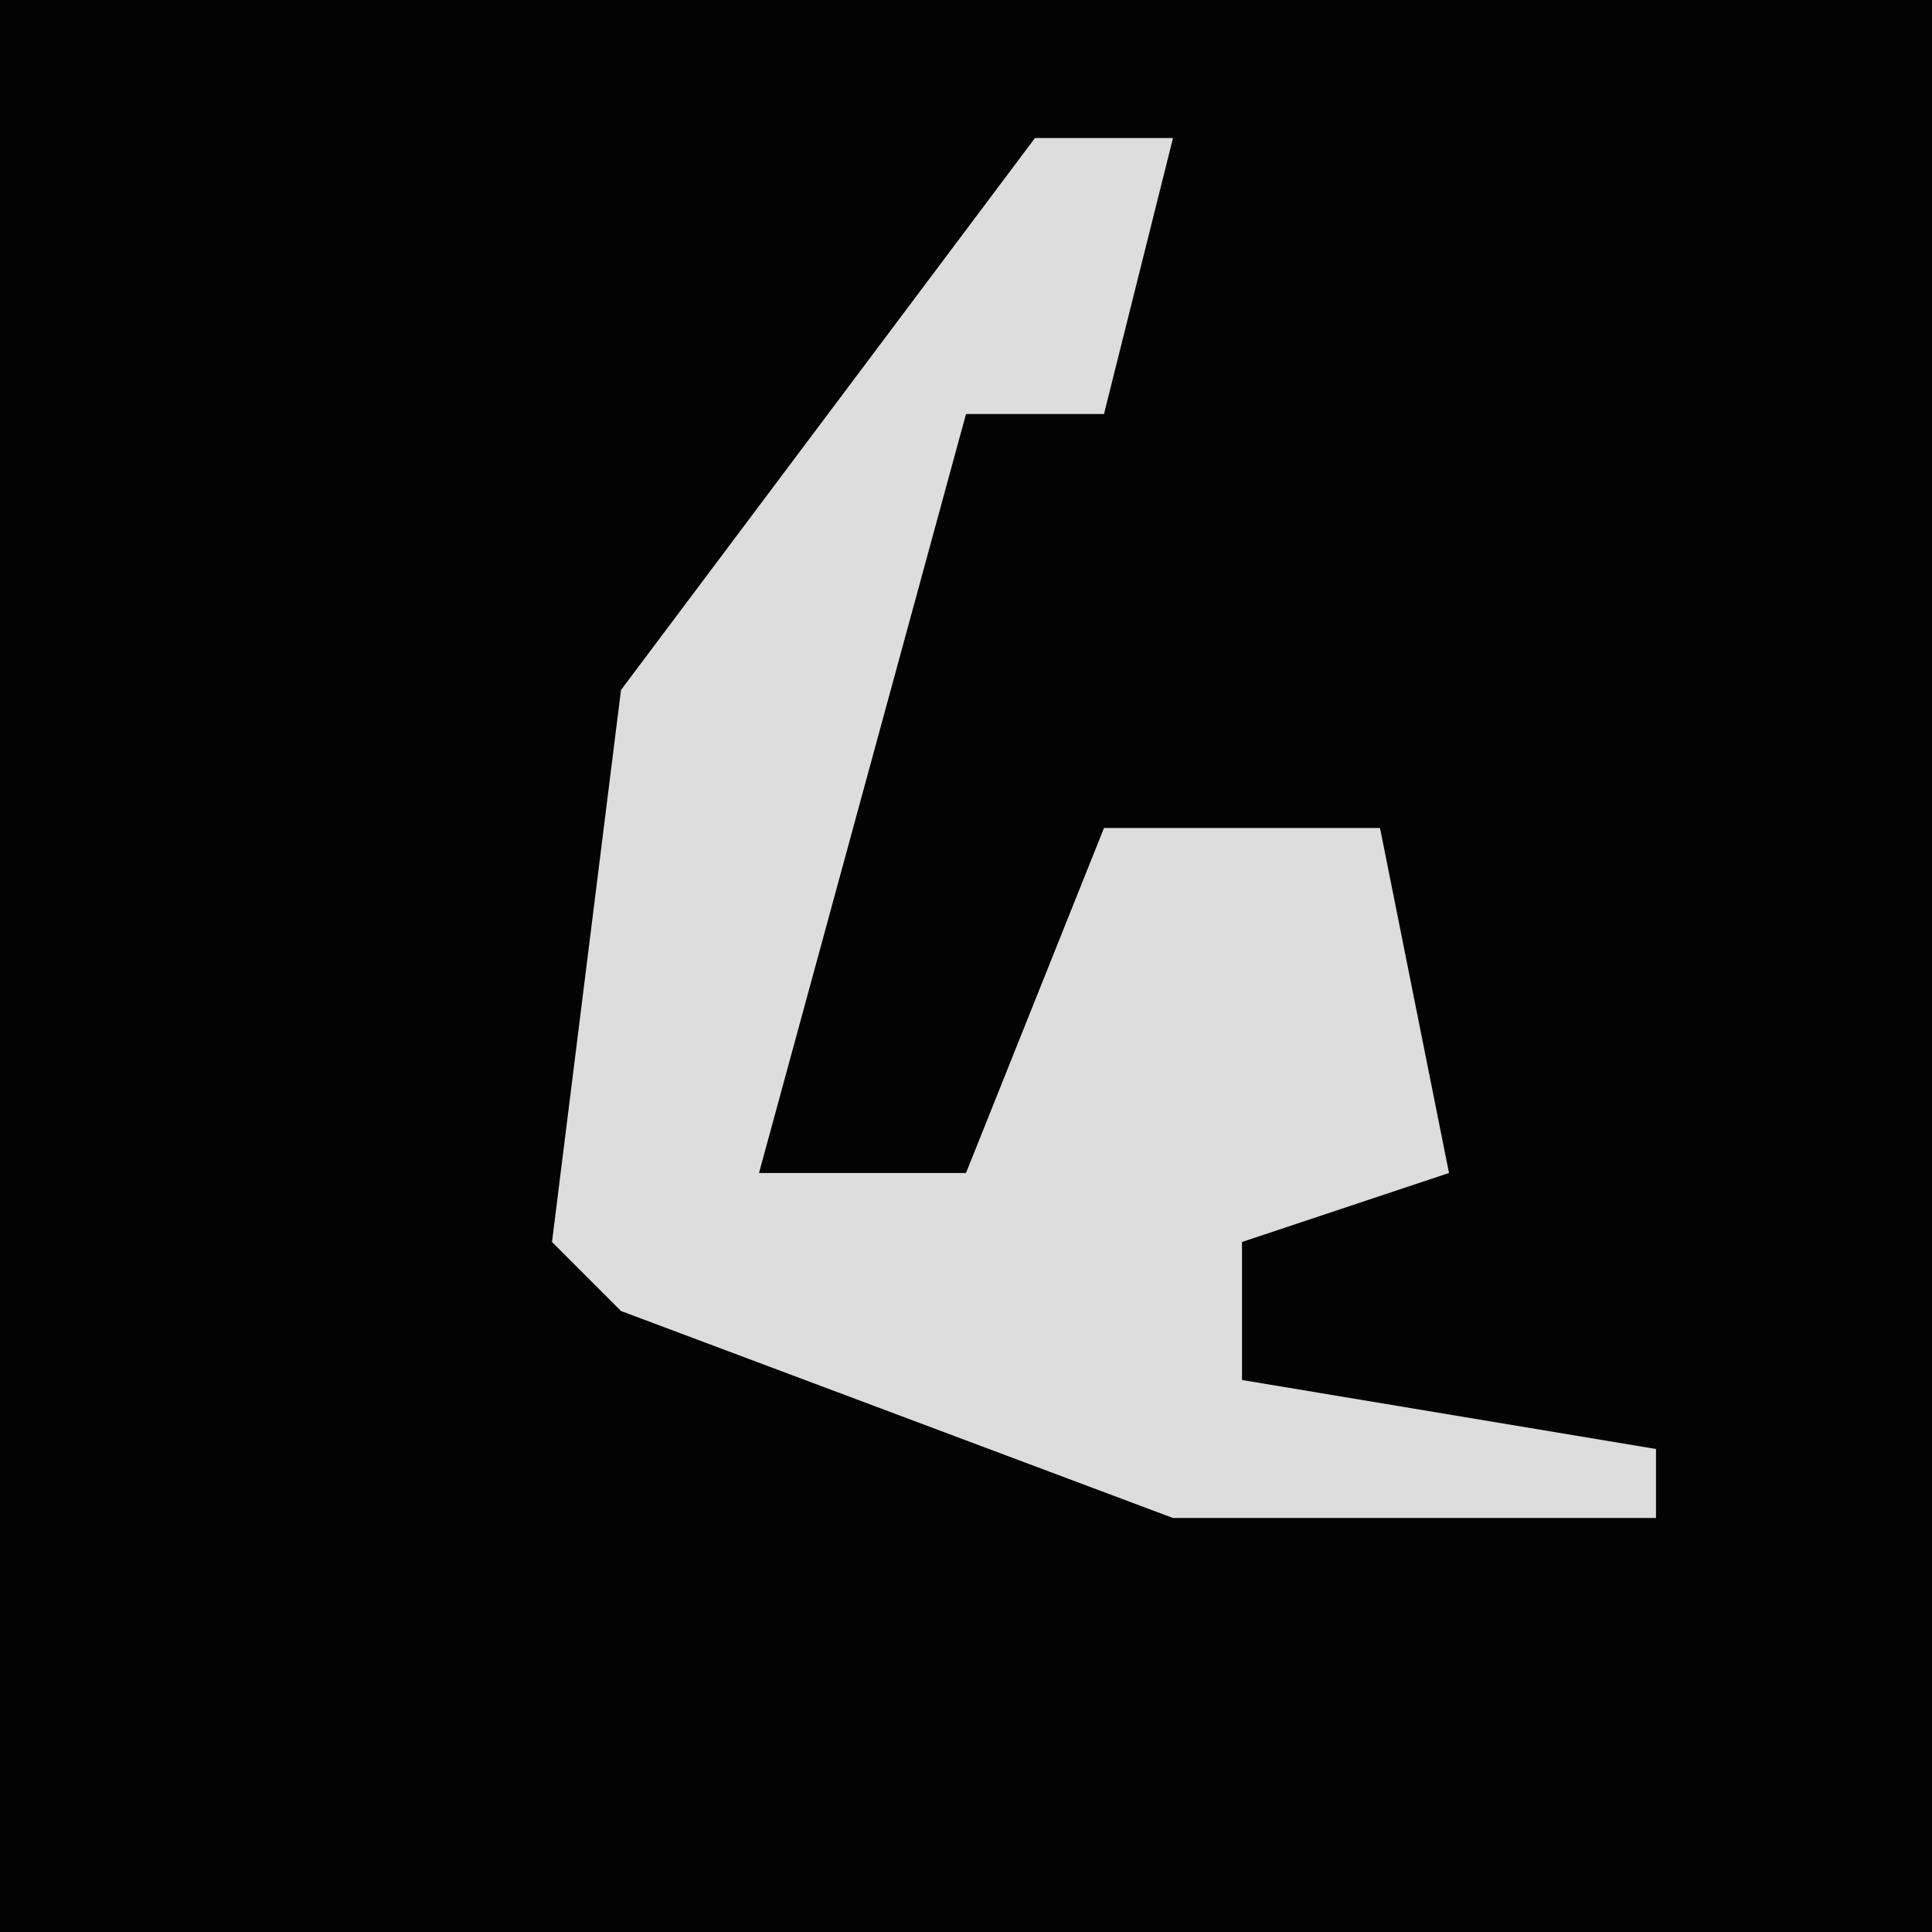 <?xml version="1.0" encoding="UTF-8"?>
<svg version="1.1" xmlns="http://www.w3.org/2000/svg" width="28" height="28">
<path d="M0,0 L28,0 L28,28 L0,28 Z " fill="#030303" transform="translate(0,0)"/>
<path d="M0,0 L2,0 L1,4 L-1,4 L-4,15 L-1,15 L1,10 L5,10 L6,15 L3,16 L3,18 L9,19 L9,20 L2,20 L-6,17 L-7,16 L-6,8 Z " fill="#DDDDDD" transform="translate(15,2)"/>
</svg>
